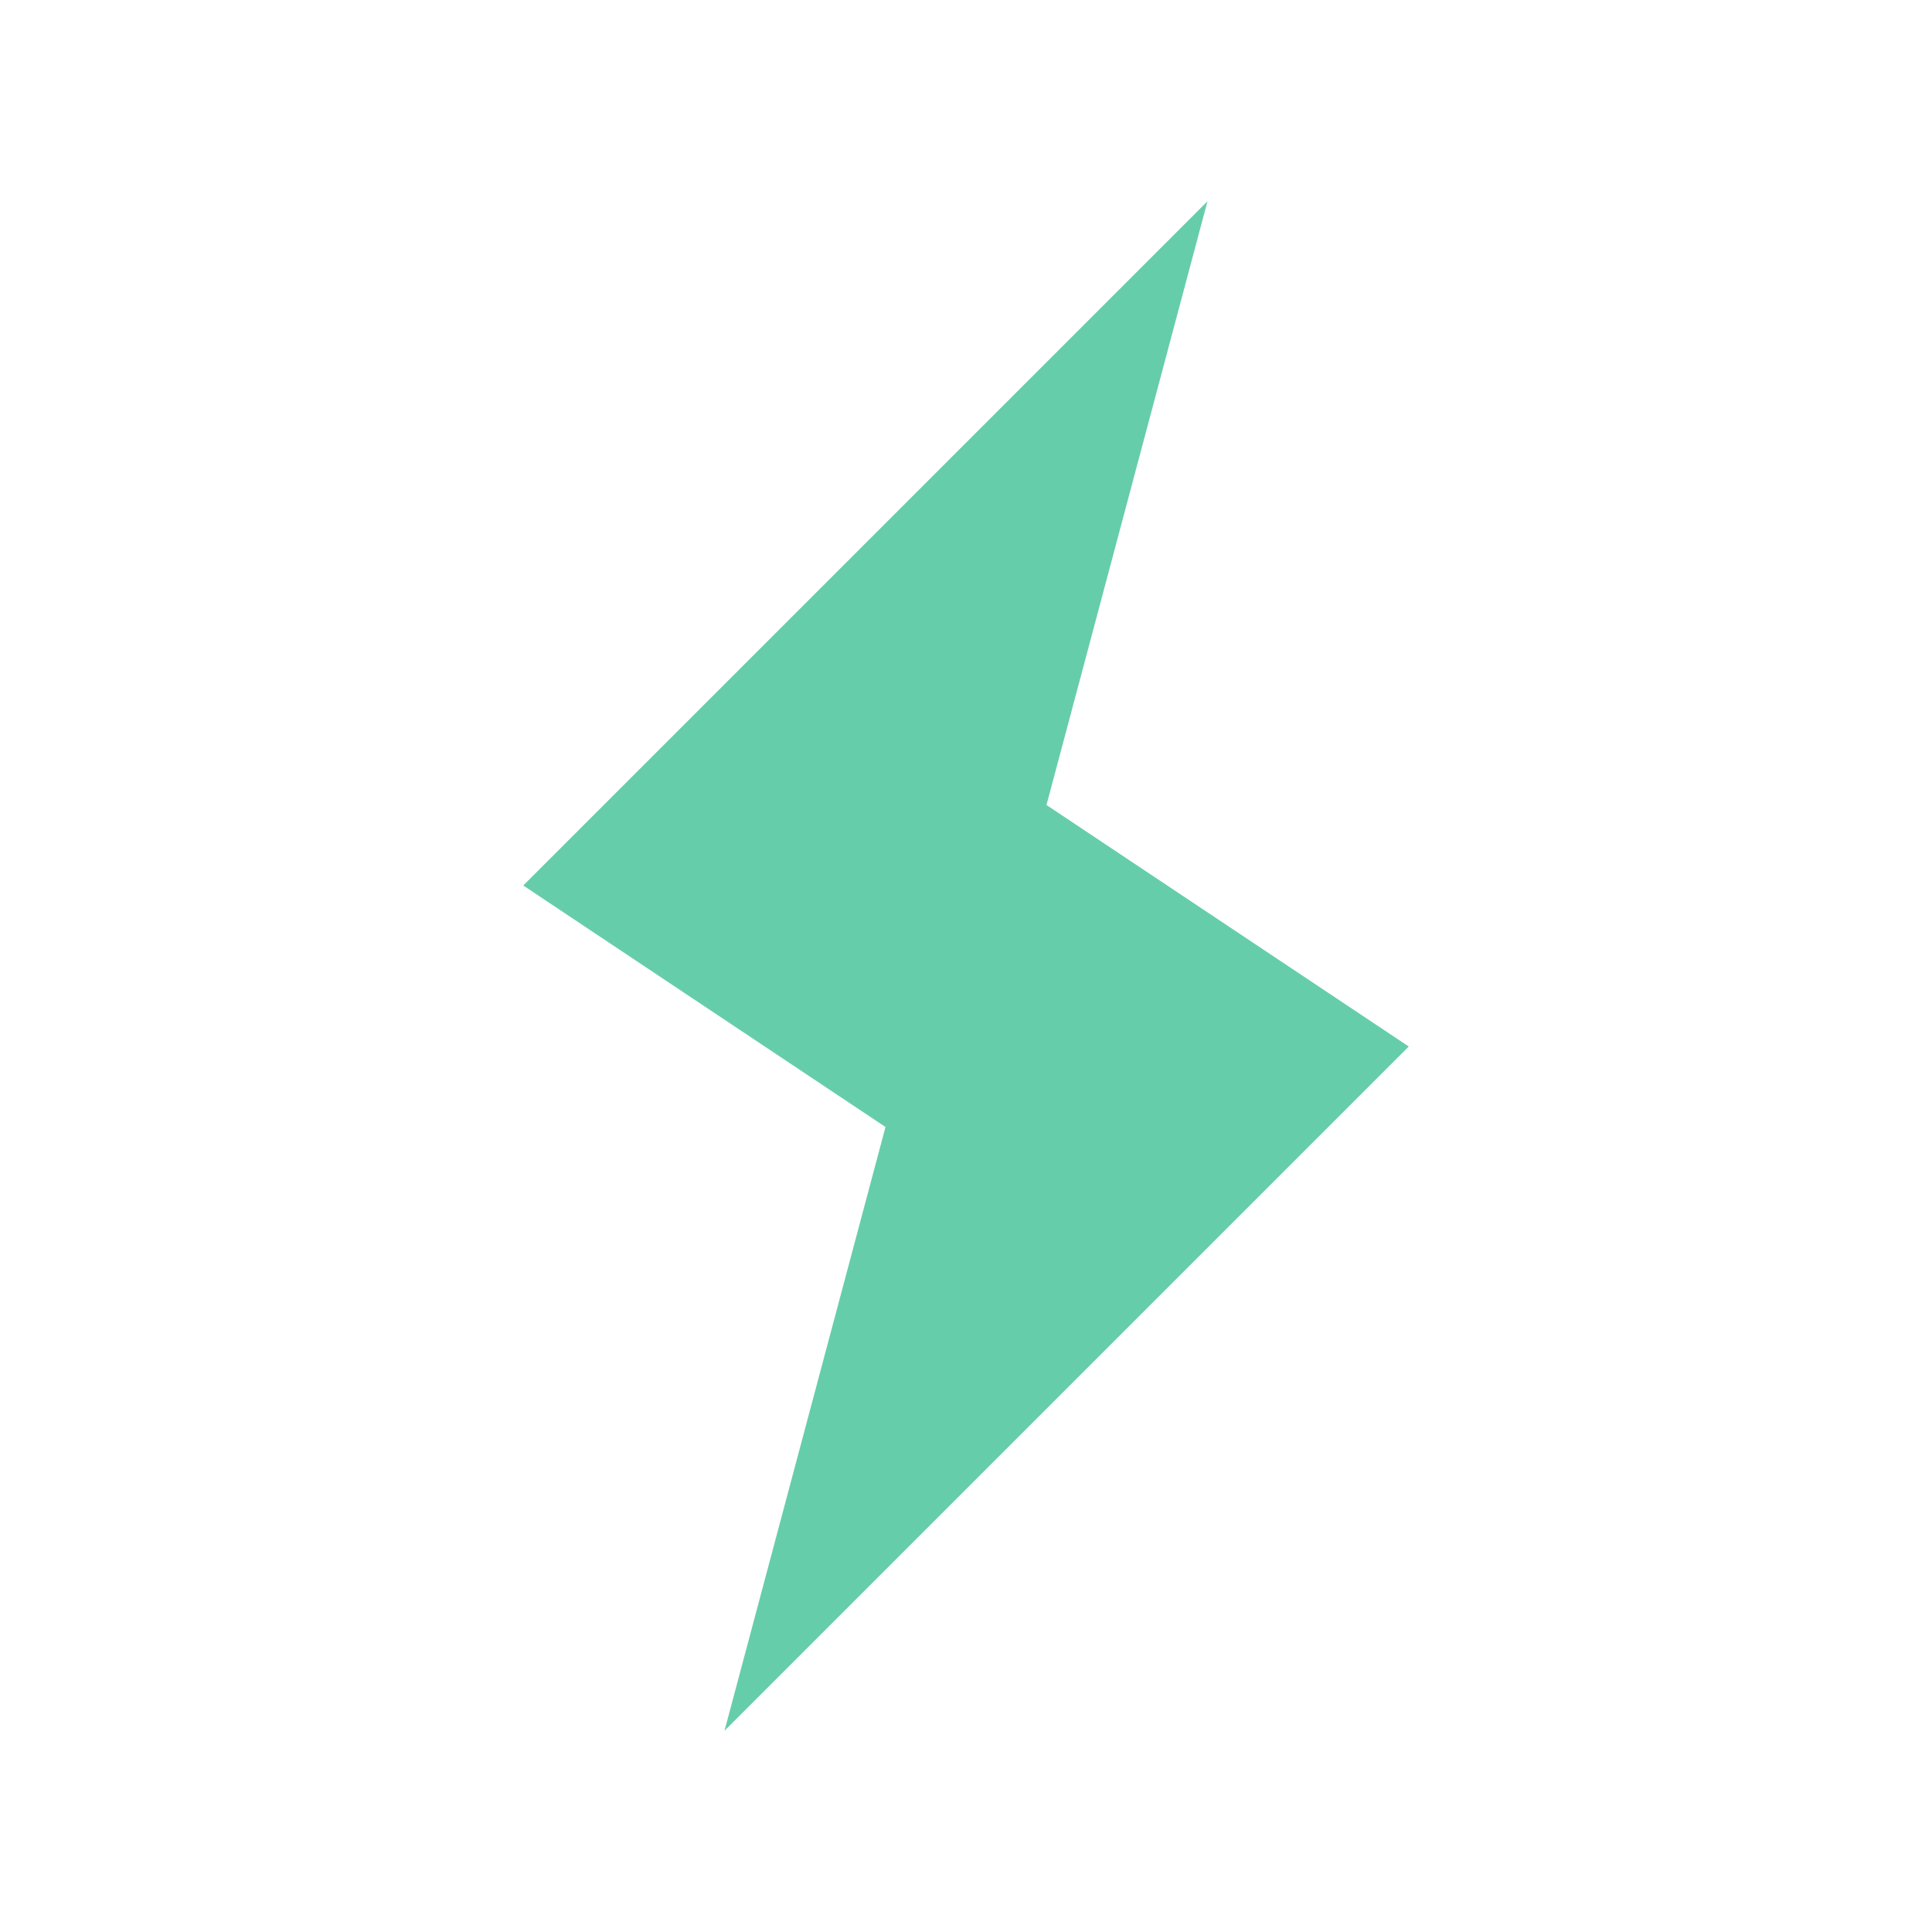 <svg
  width="24"
  height="24"
  viewBox="0 0 24 24"
  fill="none"
  xmlns="http://www.w3.org/2000/svg"
>
  <path d="M9 21.5L17.5 13L13 10L15 2.5L6.5 11L11 14L9 21.5Z" fill="MediumAquaMarine" />
</svg>